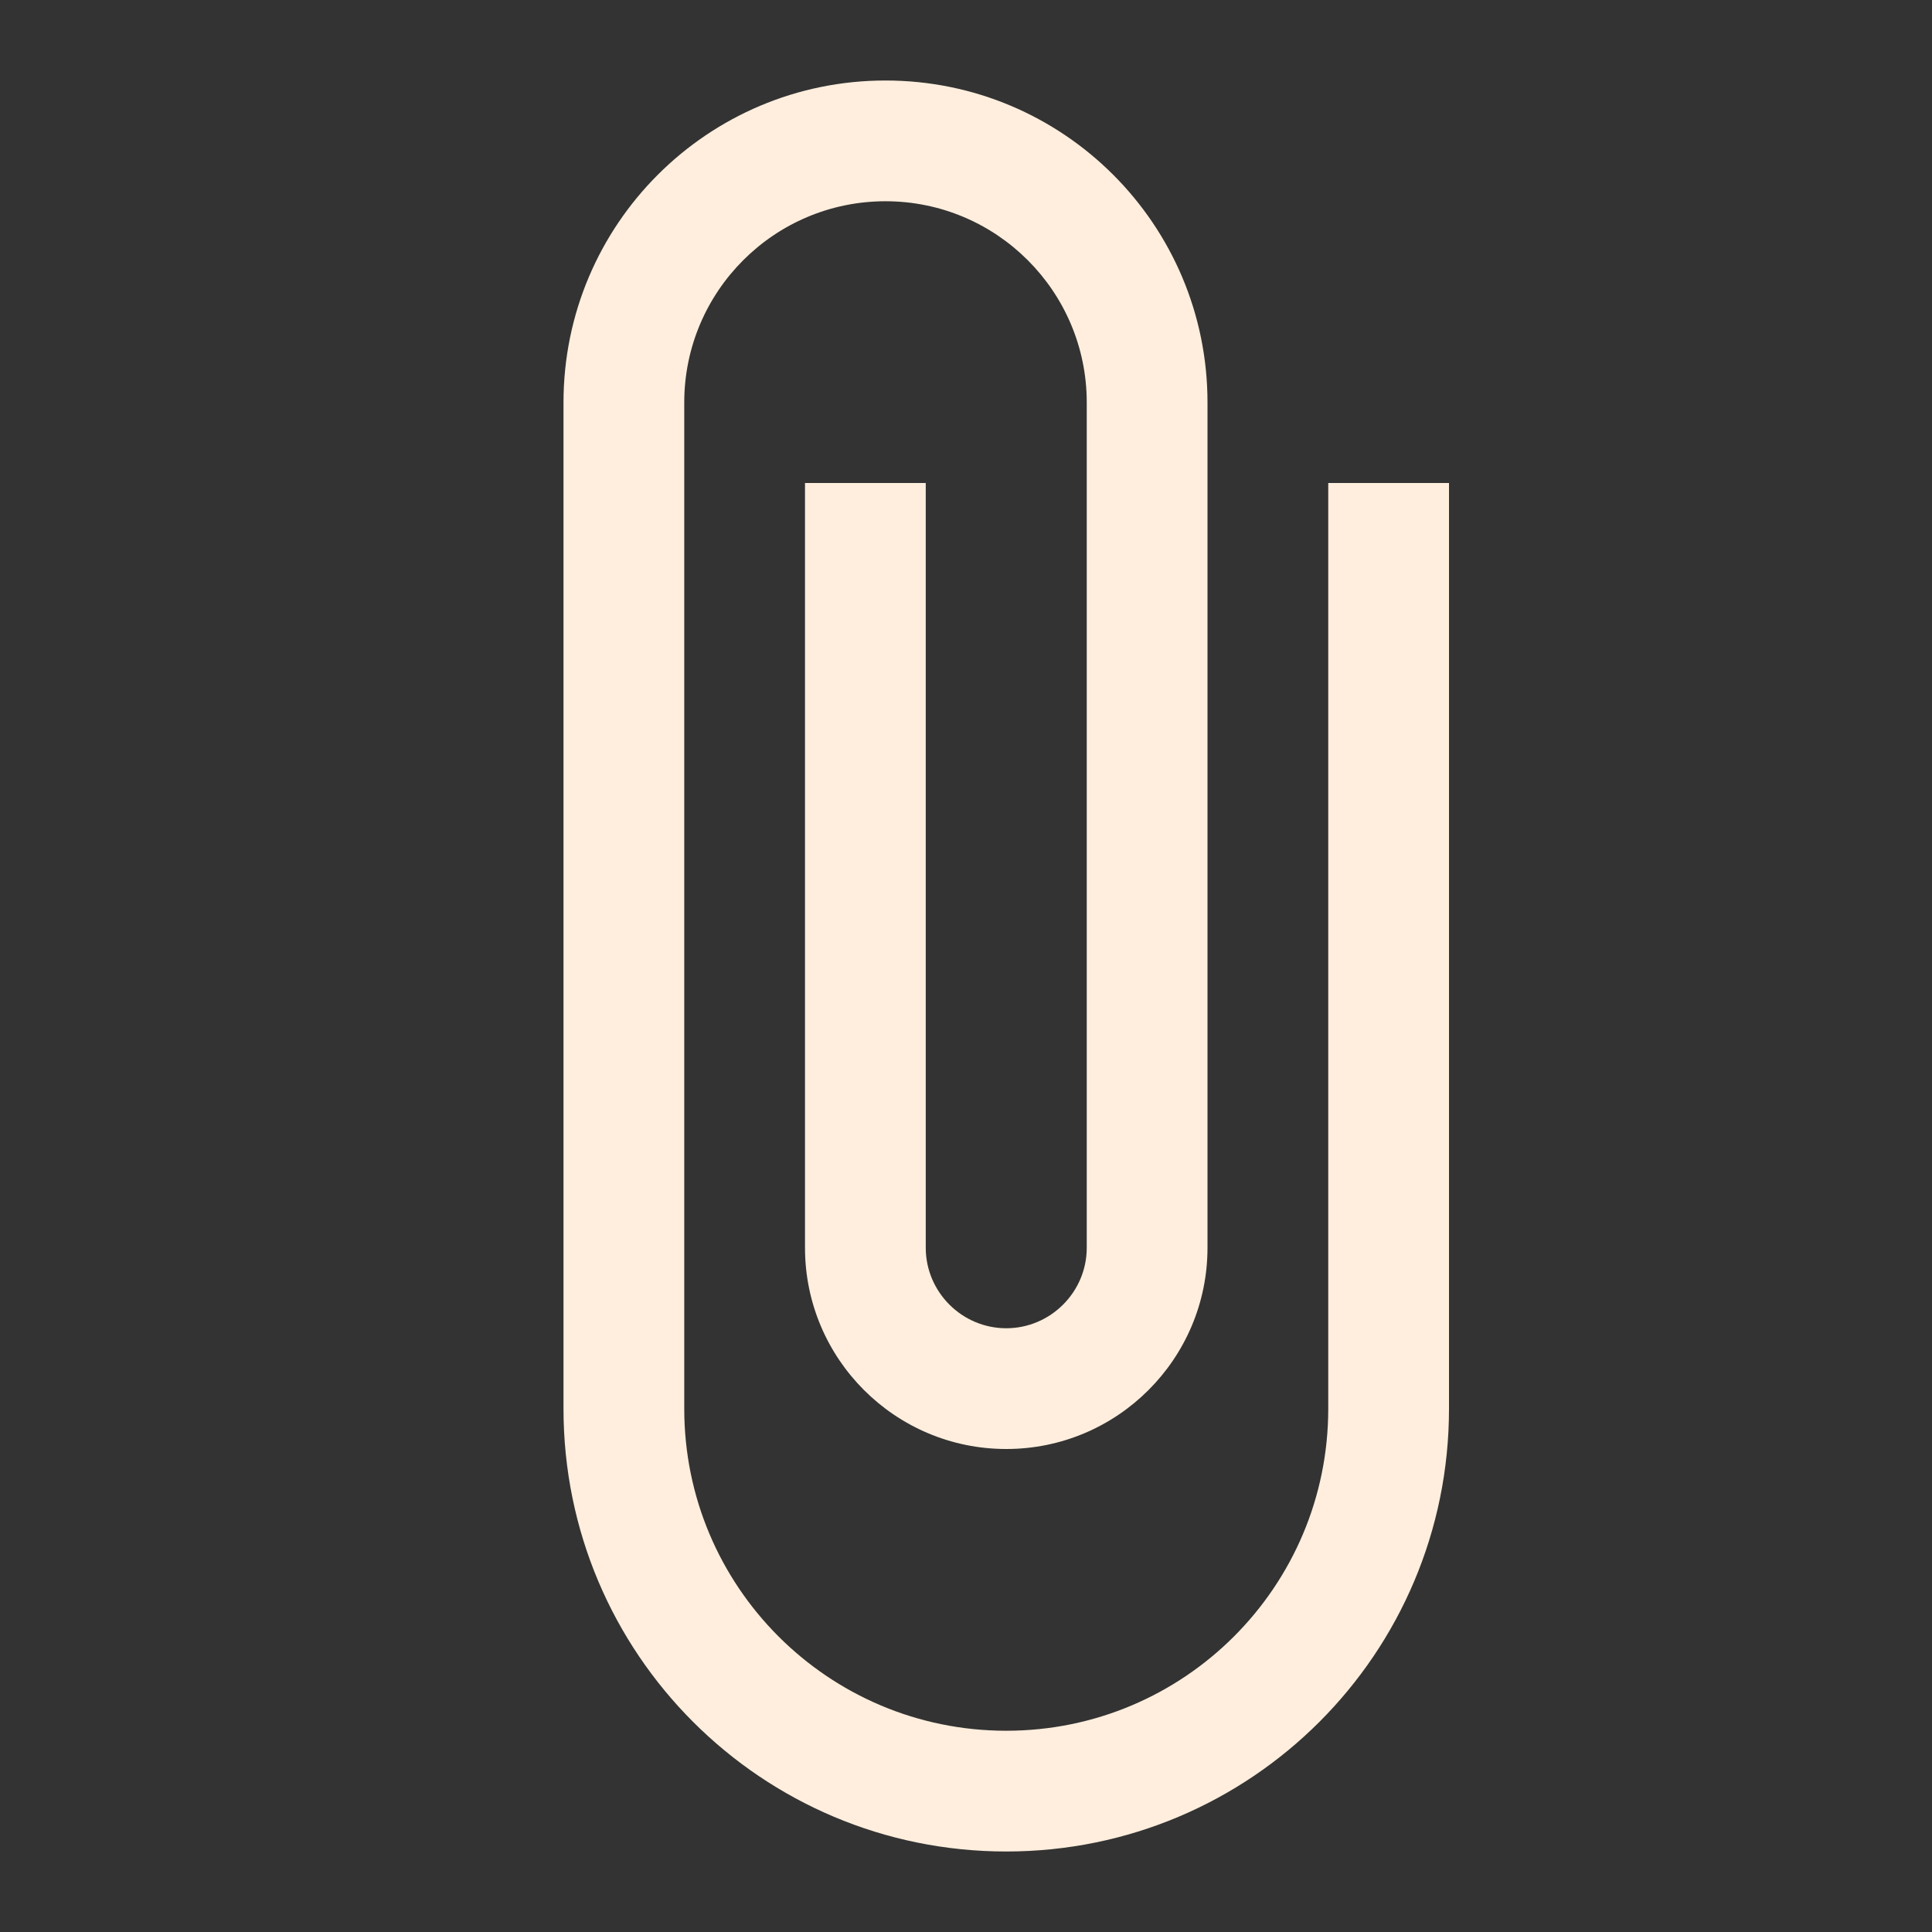 <?xml version="1.0" encoding="utf-8"?>
<!DOCTYPE svg PUBLIC "-//W3C//DTD SVG 1.1//EN" "http://www.w3.org/Graphics/SVG/1.1/DTD/svg11.dtd">
<svg xmlns="http://www.w3.org/2000/svg" xmlns:xlink="http://www.w3.org/1999/xlink" version="1.1" baseProfile="full" width="24" height="24" viewBox="0 0 24.00 24.00" enable-background="new 0 0 24.00 24.00" xml:space="preserve">
	<rect x="0" y="0" width="24.00" height="24.00" fill="#333333" stroke="none"/>
	<path fill="#FFEEDD" fill-opacity="1" stroke-linejoin="round" d="M 16.5,6L 16.5,17.5C 16.5,19.71 14.71,21.5 12.5,21.5C 10.29,21.5 8.5,19.71 8.5,17.5L 8.5,5C 8.5,3.62 9.62,2.5 11,2.5C 12.38,2.5 13.5,3.62 13.5,5L 13.5,15.5C 13.5,16.05 13.05,16.5 12.5,16.5C 11.95,16.5 11.5,16.05 11.5,15.5L 11.5,6L 10,6L 10,15.5C 10,16.88 11.12,18 12.5,18C 13.88,18 15,16.88 15,15.5L 15,5C 15,2.79 13.21,1 11,1C 8.79,1 7,2.79 7,5L 7,17.5C 7,20.54 9.46,23 12.5,23C 15.54,23 18,20.54 18,17.5L 18,6L 16.5,6 Z "/>
</svg>
